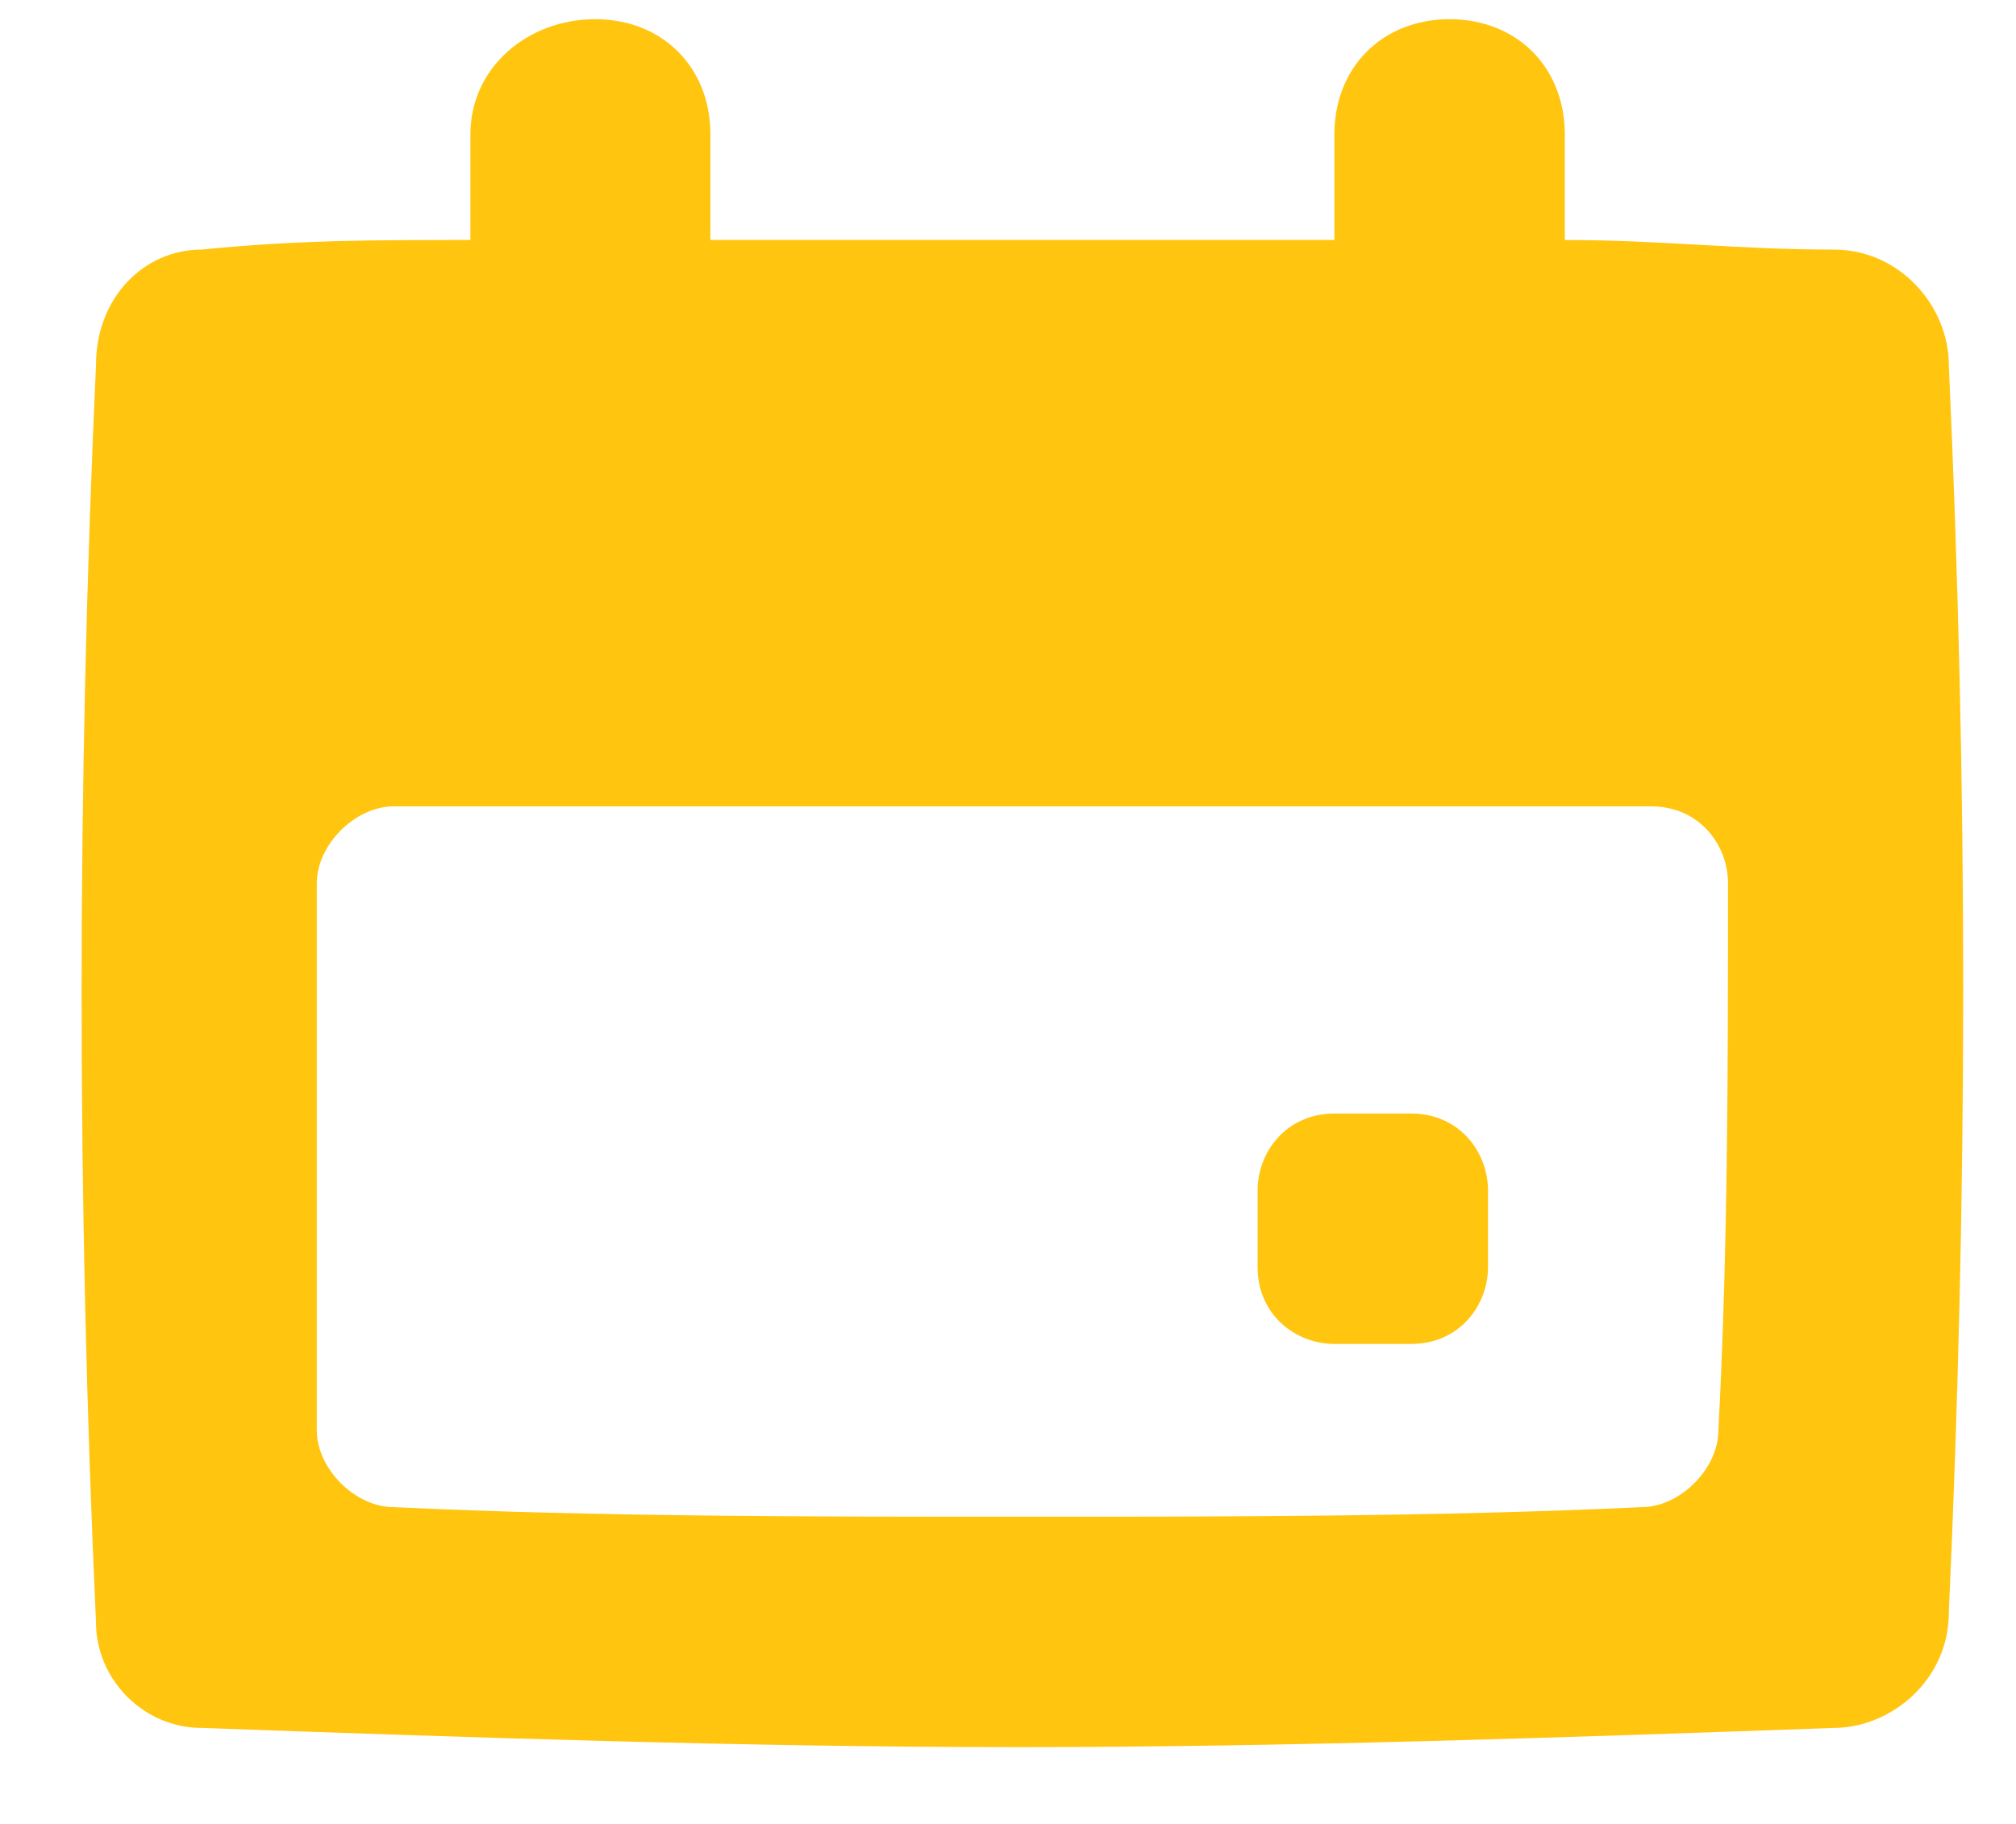 <svg xmlns="http://www.w3.org/2000/svg" viewBox="0 0 21 19"><g fill="#FFC50F"><path d="M20.3 3.8c0-.6-.5-1.2-1.2-1.2-1 0-1.8-.1-2.8-.1V1.4c0-.7-.5-1.2-1.2-1.2s-1.2.5-1.2 1.2v1.1H7.4V1.4C7.4.7 6.9.2 6.2.2S4.9.7 4.9 1.4v1.1c-1 0-1.8 0-2.8.1-.6 0-1.1.5-1.1 1.2-.2 4.4-.2 8.7 0 13.1 0 .6.5 1.1 1.1 1.1 2.8.1 5.7.2 8.5.2s5.7-.1 8.5-.2c.6 0 1.2-.5 1.2-1.2.2-4.4.2-8.6 0-13zm-2.4 11.1c0 .4-.4.8-.8.8-2.1.1-4.4.1-6.5.1-2.1 0-4.4 0-6.5-.1-.4 0-.8-.4-.8-.8V9.2c0-.4.4-.8.8-.8h13.1c.5 0 .8.4.8.8 0 1.9 0 3.8-.1 5.7z"/><path d="M14.7 11.6h-.8c-.5 0-.8.4-.8.8v.8c0 .5.4.8.8.8h.8c.5 0 .8-.4.8-.8v-.8c0-.4-.3-.8-.8-.8z"/></g></svg>